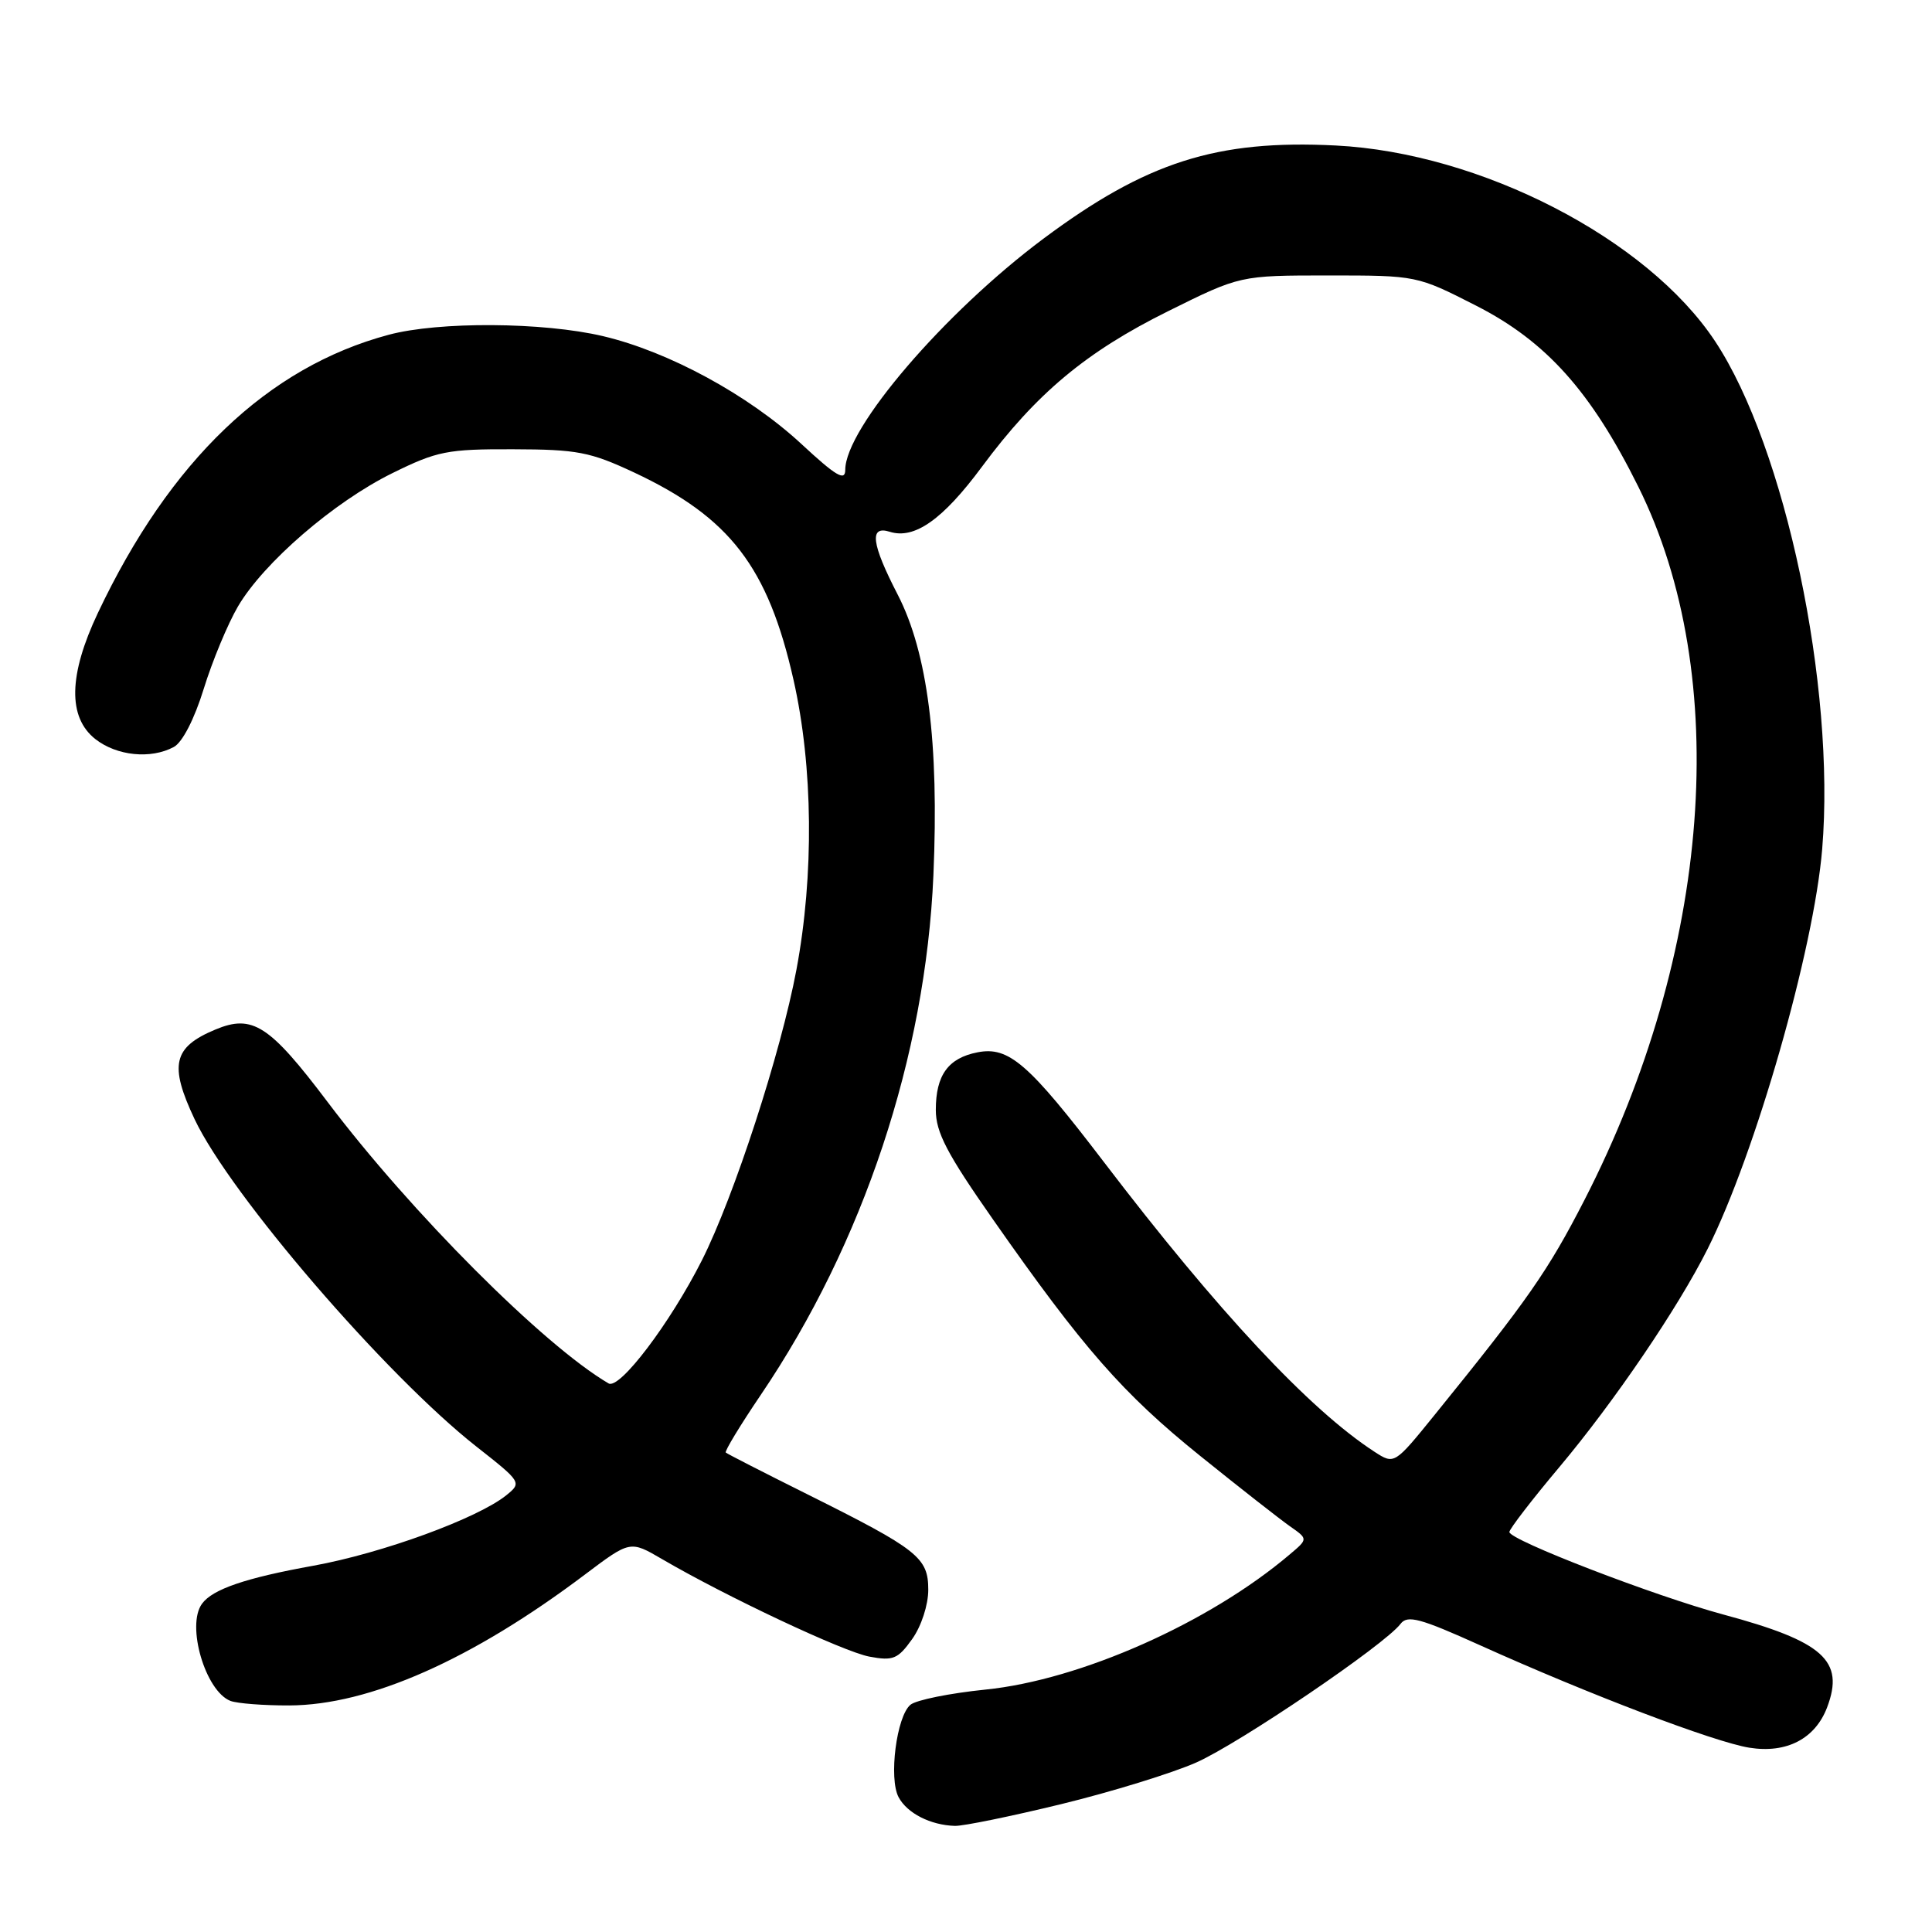 <?xml version="1.0" encoding="UTF-8" standalone="no"?>
<!DOCTYPE svg PUBLIC "-//W3C//DTD SVG 1.1//EN" "http://www.w3.org/Graphics/SVG/1.1/DTD/svg11.dtd" >
<svg xmlns="http://www.w3.org/2000/svg" xmlns:xlink="http://www.w3.org/1999/xlink" version="1.1" viewBox="0 0 256 256">
 <g >
 <path fill="currentColor"
d=" M 140.64 239.05 C 147.28 237.43 155.33 234.95 158.51 233.54 C 164.22 231.01 183.49 217.94 185.58 215.17 C 186.49 213.97 188.15 214.41 196.08 217.99 C 210.50 224.50 227.17 230.84 231.80 231.58 C 236.72 232.37 240.52 230.40 242.10 226.24 C 244.45 220.04 241.62 217.51 228.34 213.93 C 219.22 211.47 200.00 204.06 200.00 203.00 C 200.00 202.61 202.98 198.73 206.63 194.39 C 213.89 185.74 222.35 173.30 226.26 165.50 C 232.60 152.88 240.35 125.81 241.45 112.50 C 243.23 90.91 236.56 59.28 227.26 45.22 C 218.28 31.64 196.21 20.25 177.00 19.28 C 161.22 18.48 151.89 21.46 138.24 31.64 C 125.12 41.44 112.00 56.75 112.00 62.26 C 112.00 63.81 110.78 63.09 106.18 58.82 C 99.17 52.33 88.60 46.59 79.90 44.54 C 71.97 42.67 58.15 42.58 51.50 44.36 C 35.47 48.65 22.52 61.03 12.97 81.22 C 9.08 89.44 8.97 95.04 12.63 97.93 C 15.47 100.16 19.98 100.62 23.03 98.98 C 24.17 98.37 25.76 95.28 27.00 91.26 C 28.14 87.57 30.18 82.67 31.53 80.36 C 34.93 74.56 44.25 66.51 51.98 62.70 C 57.92 59.77 59.28 59.50 67.98 59.53 C 76.48 59.55 78.20 59.88 84.03 62.61 C 96.73 68.57 101.77 75.13 105.15 90.11 C 107.74 101.59 107.88 115.96 105.53 128.50 C 103.47 139.49 97.27 158.54 93.01 166.99 C 88.79 175.34 82.10 184.17 80.64 183.31 C 72.07 178.30 54.43 160.63 43.41 146.02 C 35.70 135.81 33.46 134.36 28.54 136.42 C 22.93 138.76 22.39 141.11 25.79 148.31 C 30.54 158.34 51.12 182.24 63.14 191.69 C 69.11 196.38 69.15 196.46 67.10 198.12 C 63.30 201.19 50.63 205.82 41.50 207.47 C 32.57 209.08 28.18 210.57 26.77 212.50 C 24.65 215.38 27.22 224.10 30.54 225.38 C 31.44 225.72 34.94 225.99 38.33 225.98 C 48.94 225.94 62.53 219.93 77.50 208.64 C 83.50 204.12 83.50 204.12 87.71 206.58 C 96.27 211.58 111.75 218.86 115.19 219.51 C 118.35 220.10 118.97 219.84 120.87 217.18 C 122.08 215.49 123.00 212.66 123.00 210.66 C 123.00 206.38 121.67 205.33 107.00 198.01 C 101.22 195.13 96.35 192.64 96.17 192.47 C 95.99 192.31 98.07 188.87 100.80 184.84 C 114.40 164.76 122.64 139.97 123.68 116.00 C 124.44 98.44 122.92 86.49 118.95 78.79 C 115.47 72.05 115.15 69.60 117.89 70.46 C 121.16 71.50 124.92 68.86 130.11 61.85 C 137.31 52.14 143.90 46.63 154.79 41.23 C 164.32 36.50 164.32 36.50 176.03 36.50 C 187.73 36.50 187.76 36.51 195.59 40.50 C 204.88 45.23 210.82 51.87 217.09 64.50 C 229.55 89.59 226.78 126.24 209.94 159.02 C 205.13 168.39 202.46 172.22 190.13 187.44 C 184.76 194.07 184.76 194.07 182.13 192.37 C 173.51 186.77 161.38 173.78 146.26 153.96 C 136.29 140.90 133.67 138.62 129.52 139.44 C 125.64 140.20 124.00 142.46 124.00 147.07 C 124.00 150.04 125.47 152.86 131.61 161.63 C 143.51 178.64 148.78 184.65 159.00 192.89 C 164.22 197.10 169.59 201.30 170.91 202.23 C 173.33 203.92 173.33 203.92 170.91 205.96 C 160.25 215.02 143.16 222.61 130.57 223.88 C 125.86 224.36 121.39 225.26 120.64 225.89 C 118.80 227.41 117.74 235.65 119.07 238.14 C 120.21 240.27 123.29 241.84 126.53 241.94 C 127.64 241.97 133.99 240.67 140.64 239.05 Z "/>
</g>
</svg>